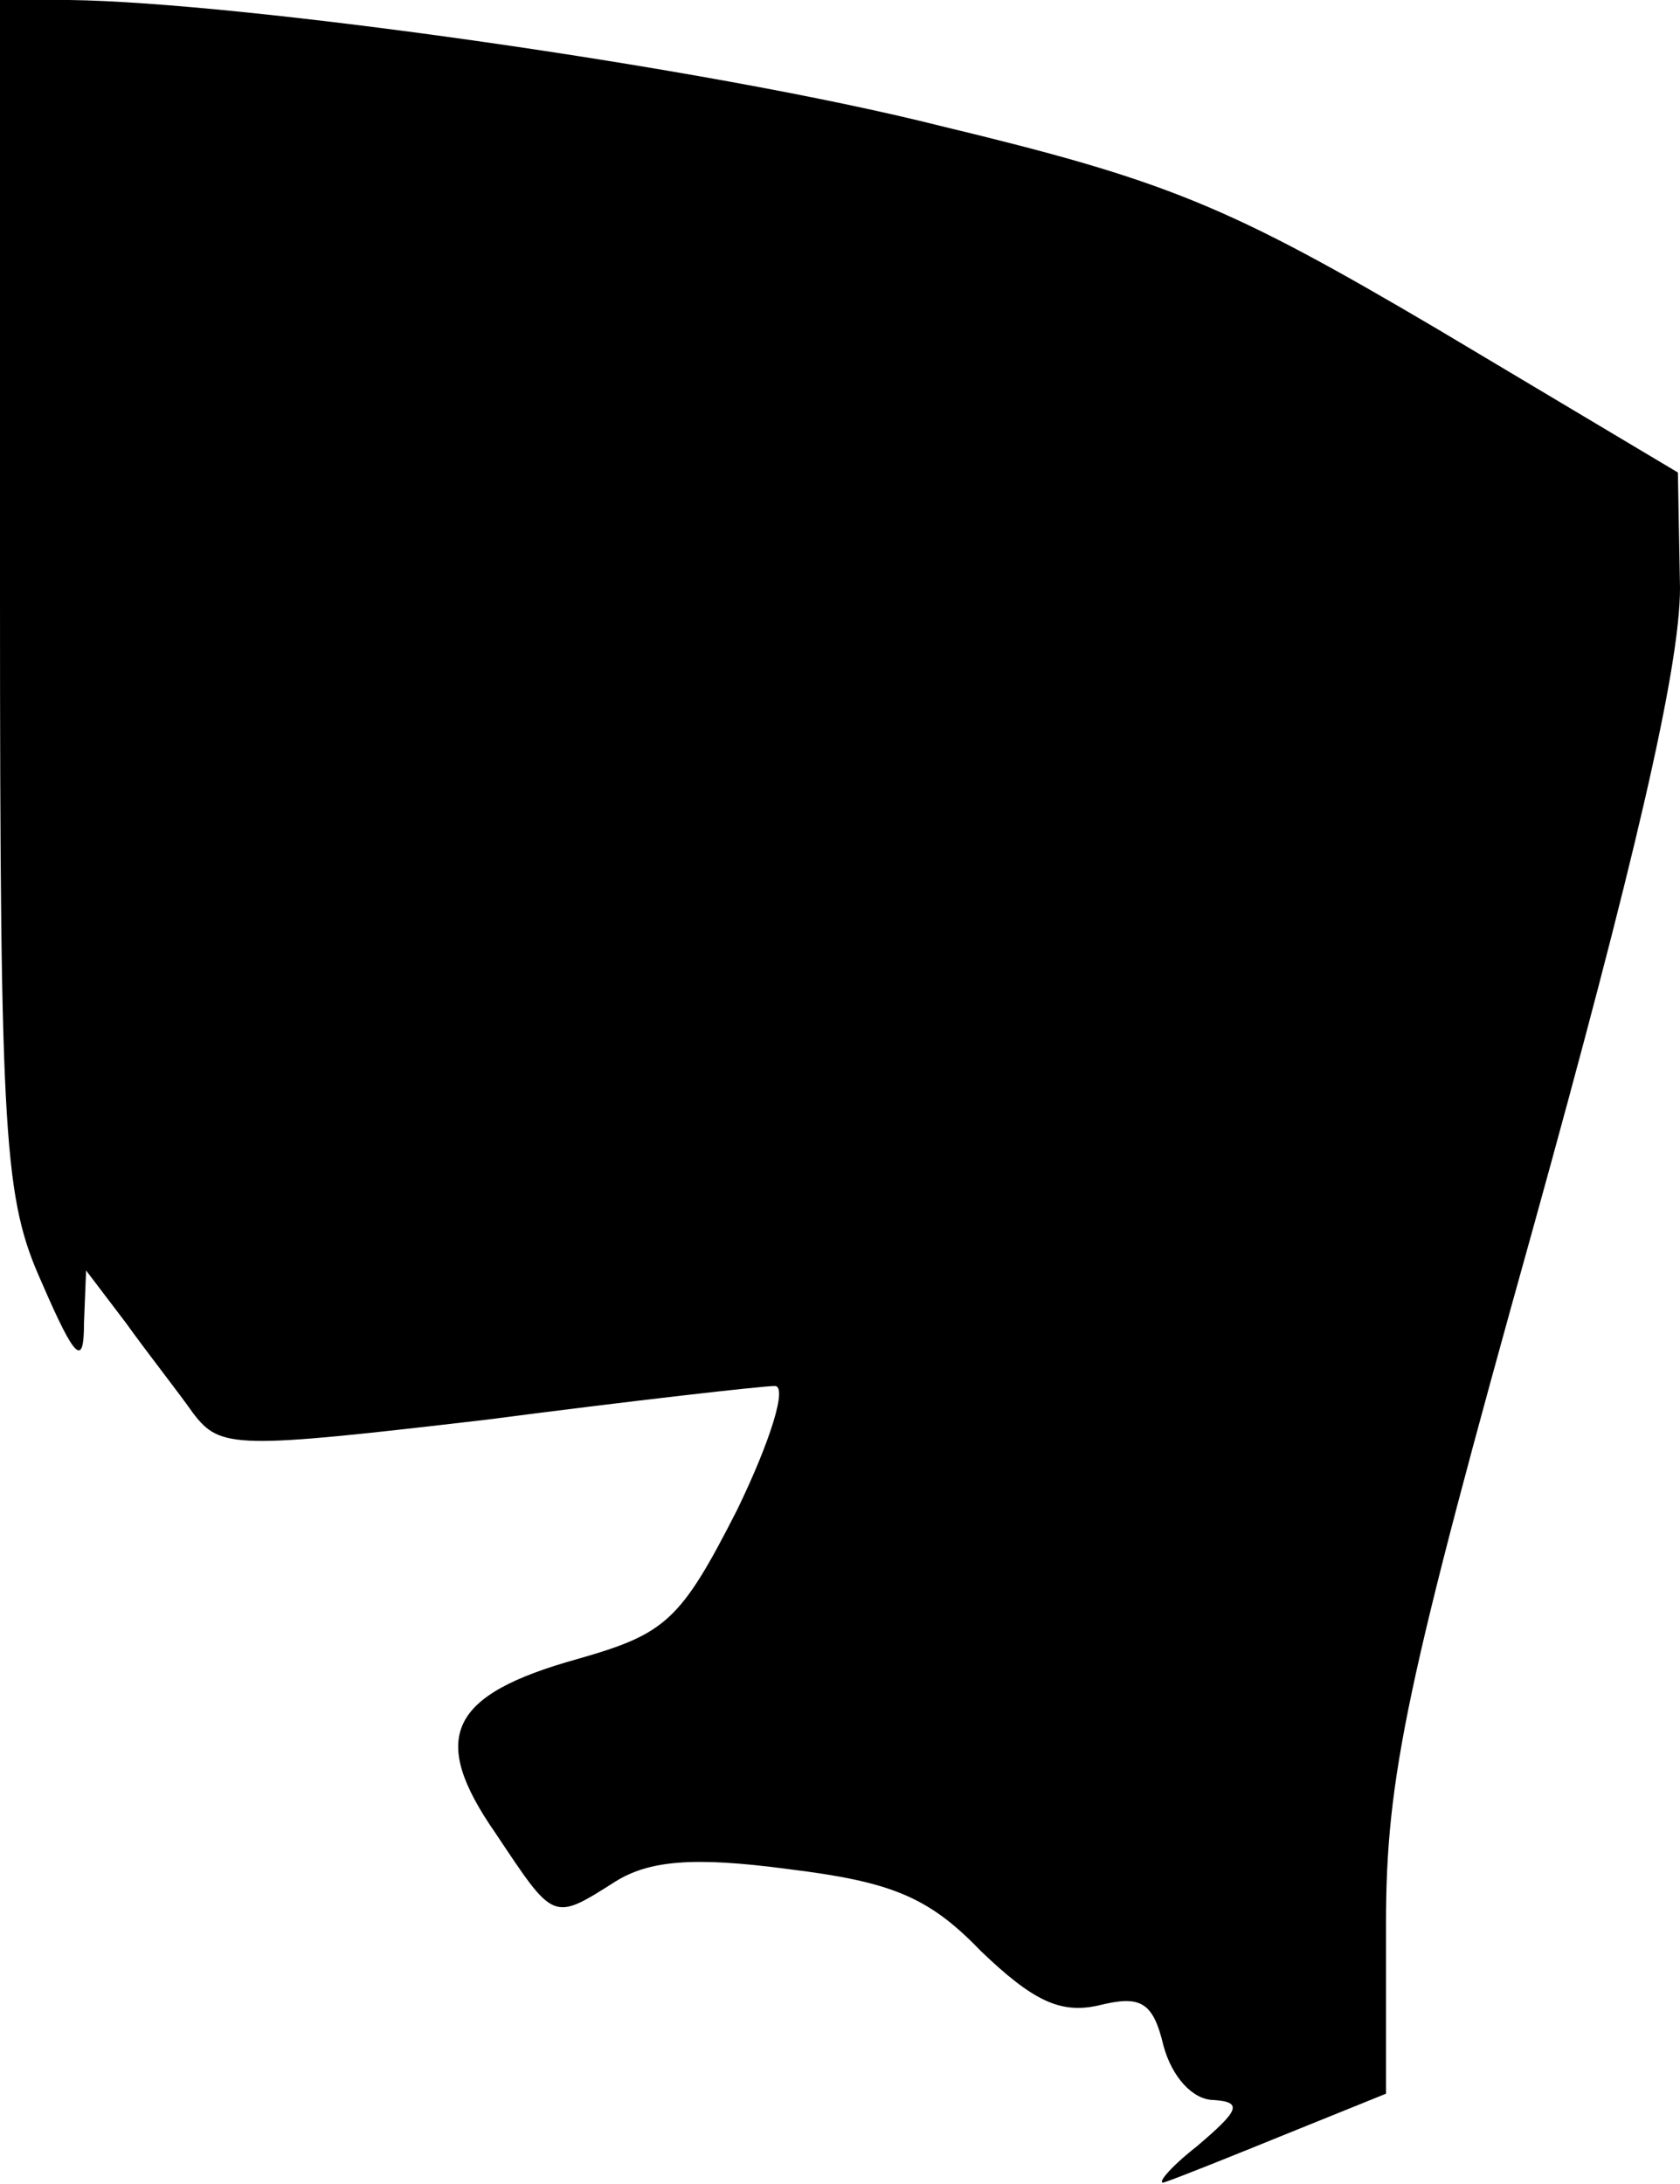 <?xml version="1.0" standalone="no"?>
<!DOCTYPE svg PUBLIC "-//W3C//DTD SVG 20010904//EN"
 "http://www.w3.org/TR/2001/REC-SVG-20010904/DTD/svg10.dtd">
<svg version="1.0" xmlns="http://www.w3.org/2000/svg"
 width="80pt" height="104pt" viewBox="0 0 80 104"
 preserveAspectRatio="xMidYMid meet">
<g transform="translate(0,104) scale(0.1,-0.1)"
fill="#000000" stroke="none">
<path fill="#000000" stroke="none" d="M0 756 c0 -261 2 -287 20 -327 16 -37
20 -40 20 -19 l1 25 19 -25 c10 -14 25 -33 32 -43 13 -17 20 -17 140 -3 69 9
131 16 137 16 6 0 -2 -26 -18 -59 -27 -53 -34 -59 -76 -71 -61 -17 -71 -37
-39 -83 28 -42 27 -42 57 -23 16 10 37 12 82 6 49 -6 67 -13 92 -39 25 -24 38
-30 56 -26 20 5 26 2 31 -19 4 -15 14 -26 24 -26 14 -1 12 -5 -8 -22 -14 -11
-20 -19 -15 -17 6 2 31 12 58 23 l47 19 0 81 c0 70 10 116 70 331 48 173 70
267 70 305 l-1 55 -114 68 c-100 59 -129 71 -237 97 -111 28 -333 59 -415 60
l-33 0 0 -284z"/>
</g>
</svg>
